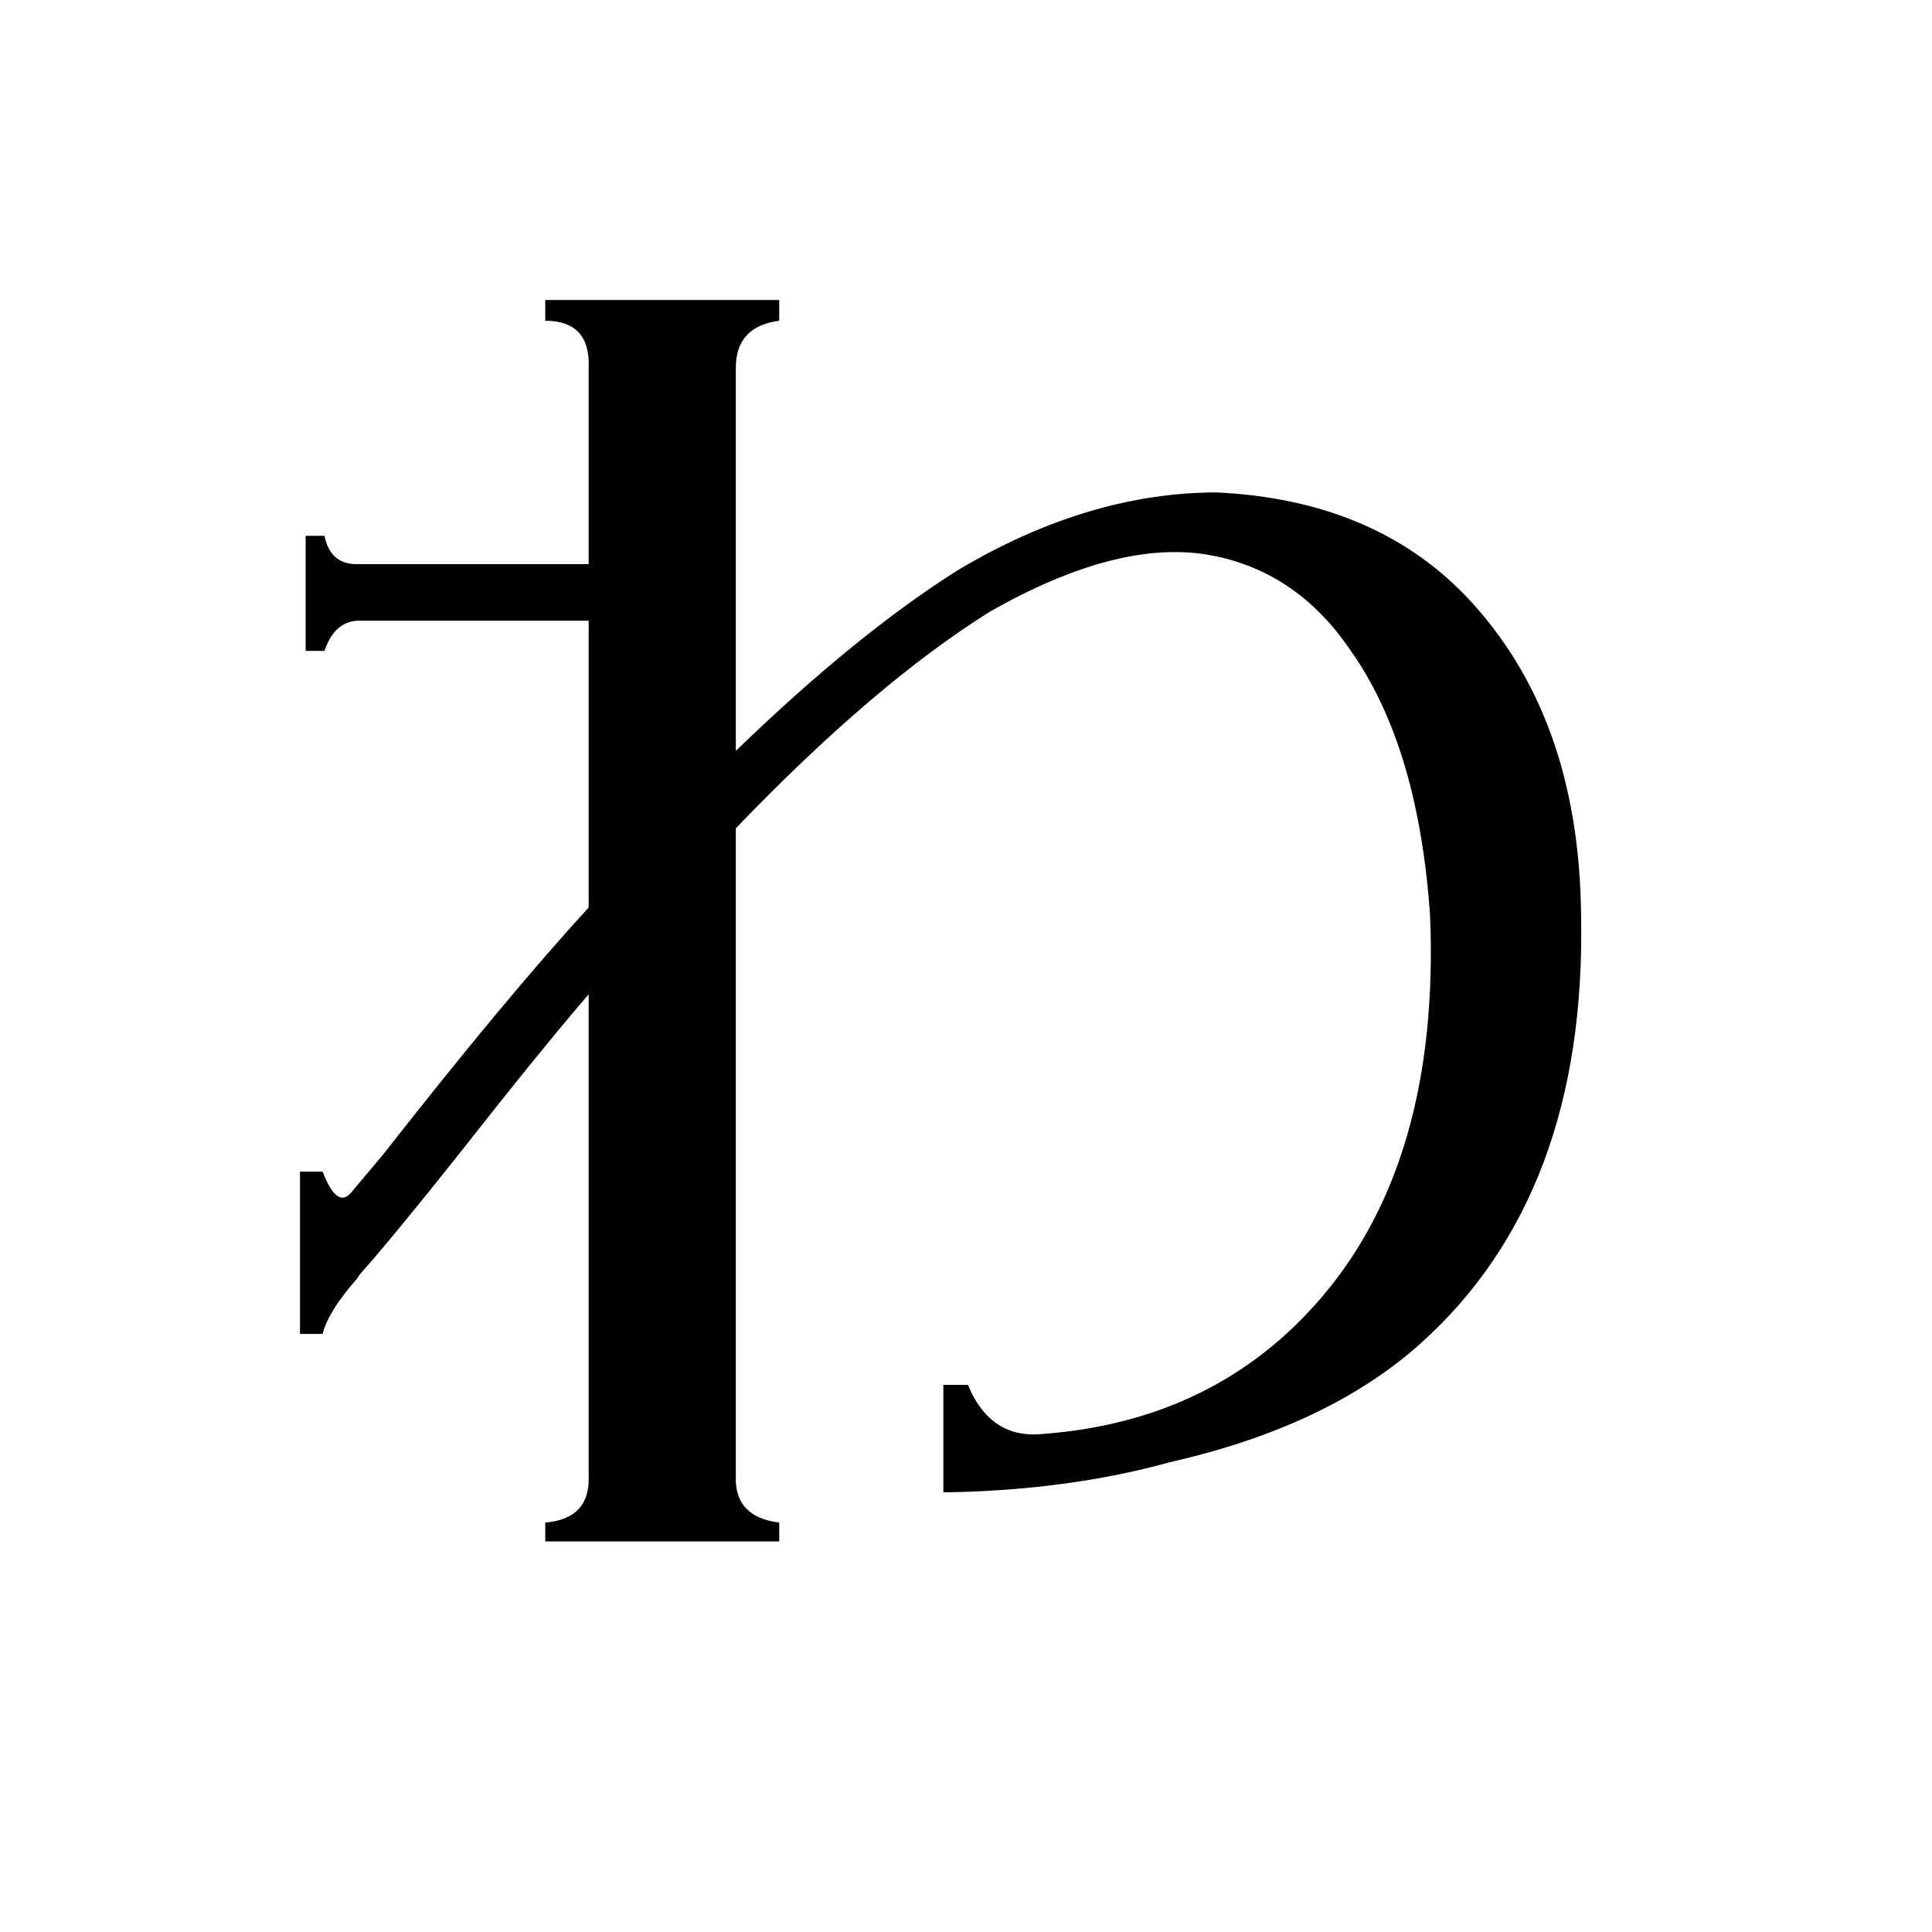 <svg xmlns="http://www.w3.org/2000/svg" viewBox="0 -800 1024 1024">
	<path fill="#000000" d="M162 -516H172Q175 -501 189 -501H312V-605Q313 -630 289 -630V-641H413V-630Q390 -627 390 -605V-402Q454 -464 508 -498Q577 -539 645 -539Q728 -535 777 -484Q837 -421 838 -315Q841 -167 753 -88Q704 -44 620 -25Q566 -10 500 -9V-66H513Q525 -37 553 -40Q645 -47 701 -113Q763 -186 758 -314Q752 -404 716 -455Q687 -498 640 -506Q592 -514 525 -476Q464 -438 390 -361V-18Q389 4 413 7V17H289V7Q313 5 312 -18V-273Q287 -244 243 -188Q208 -144 192 -126Q191 -125 189 -122Q174 -105 171 -93H159V-179H171Q179 -158 187 -169Q192 -175 203 -188Q268 -271 312 -319V-471H189Q177 -470 172 -455H162Z"/>
</svg>